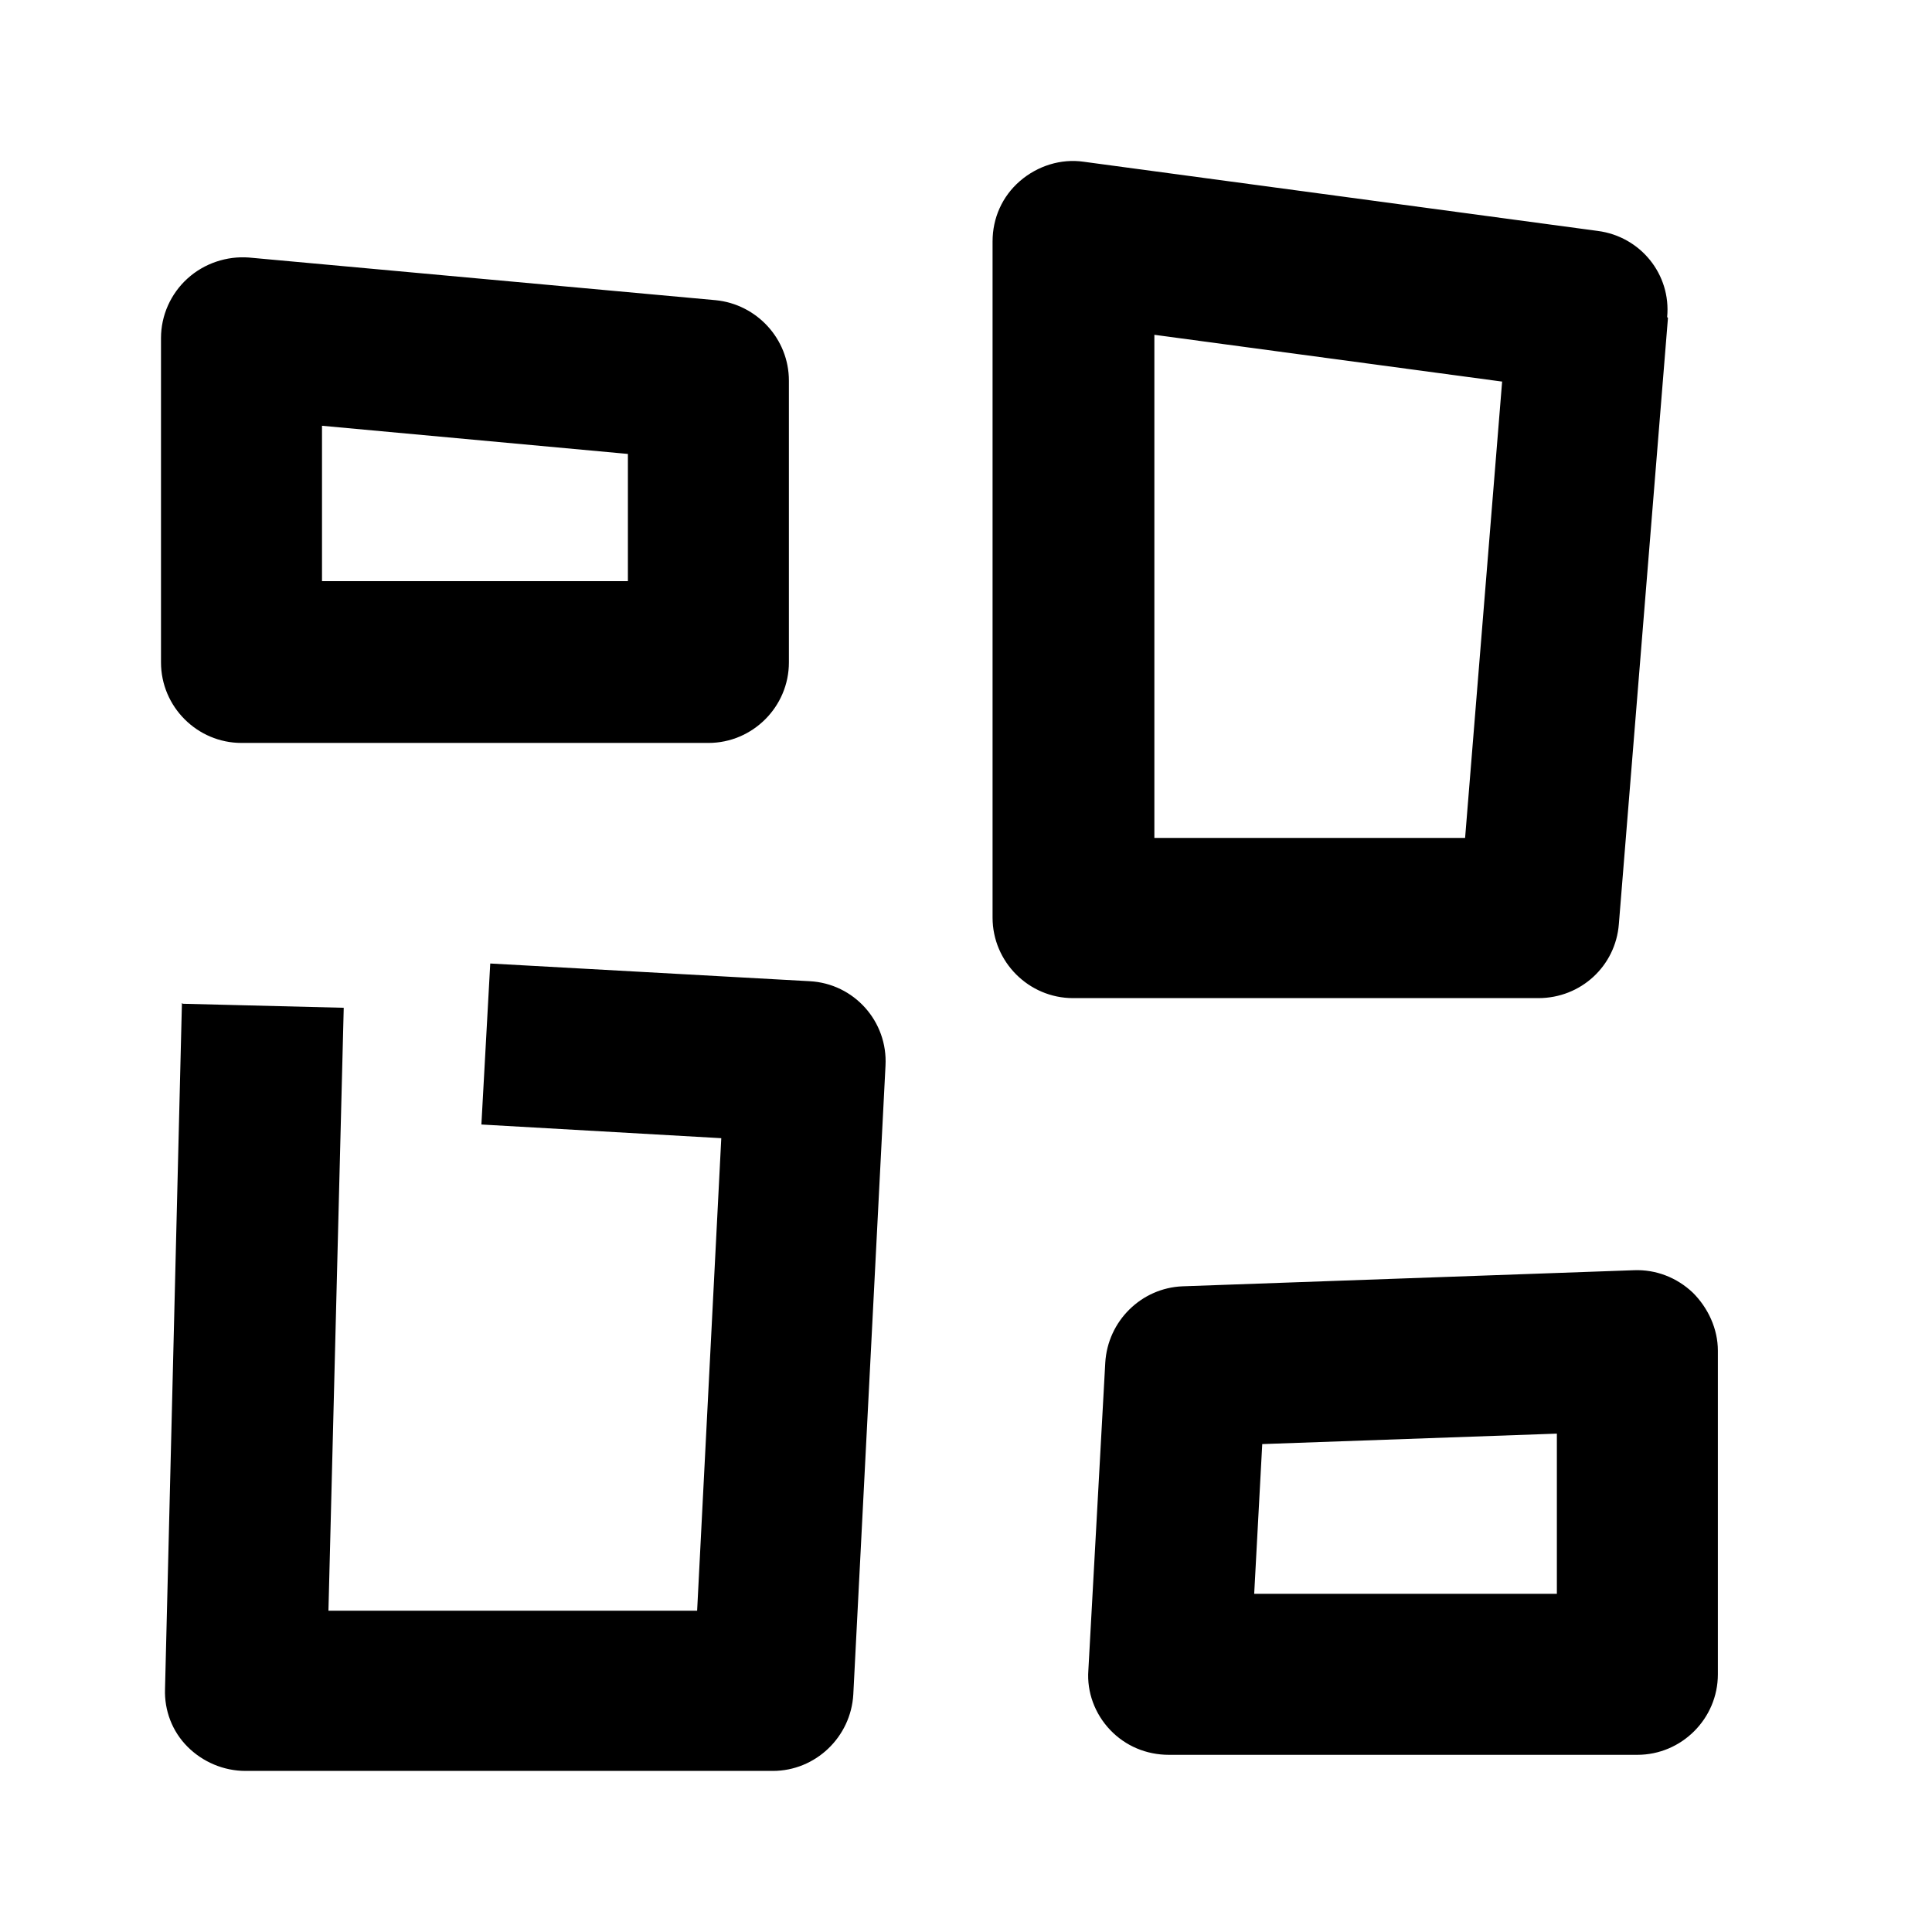 <svg width="24" height="24" viewBox="0 0 24 24" xmlns="http://www.w3.org/2000/svg">
<path d="M18.65 4.739L14.34 4.159V10.409H18.2L18.66 4.739H18.65ZM20.72 3.949L20.11 11.479C20.07 11.999 19.64 12.399 19.11 12.399H13.33C12.78 12.399 12.33 11.949 12.33 11.399V2.999C12.33 2.709 12.45 2.439 12.67 2.249C12.89 2.059 13.18 1.969 13.46 2.009L19.85 2.869C20.38 2.939 20.76 3.409 20.71 3.939L20.72 3.949ZM19.34 17.809L15.68 17.939L15.58 19.799H19.34V17.809ZM21.34 16.769V20.799C21.34 21.349 20.89 21.799 20.34 21.799H14.52C14.24 21.799 13.98 21.689 13.79 21.489C13.6 21.289 13.5 21.019 13.52 20.749L13.73 16.929C13.76 16.409 14.18 15.999 14.69 15.979L20.3 15.779C20.57 15.769 20.83 15.869 21.03 16.059C21.22 16.249 21.34 16.509 21.34 16.779V16.769ZM7.8 5.639L4 5.289V7.219H7.8V5.629V5.639ZM9.8 4.729V8.229C9.8 8.779 9.35 9.229 8.8 9.229H3C2.45 9.229 2 8.779 2 8.229V4.199C2 3.919 2.12 3.649 2.33 3.459C2.54 3.269 2.82 3.179 3.09 3.199L8.89 3.729C9.4 3.779 9.8 4.209 9.8 4.729ZM2.27 12.469L4.27 12.519L4.08 20.009H8.66L8.96 14.139L5.98 13.969L6.09 11.969L10.06 12.189C10.61 12.219 11.03 12.689 11 13.239L10.6 21.049C10.57 21.579 10.13 21.999 9.6 21.999H3.05C2.78 21.999 2.52 21.889 2.33 21.699C2.14 21.509 2.04 21.249 2.05 20.979L2.26 12.459L2.27 12.469Z" />
</svg>
